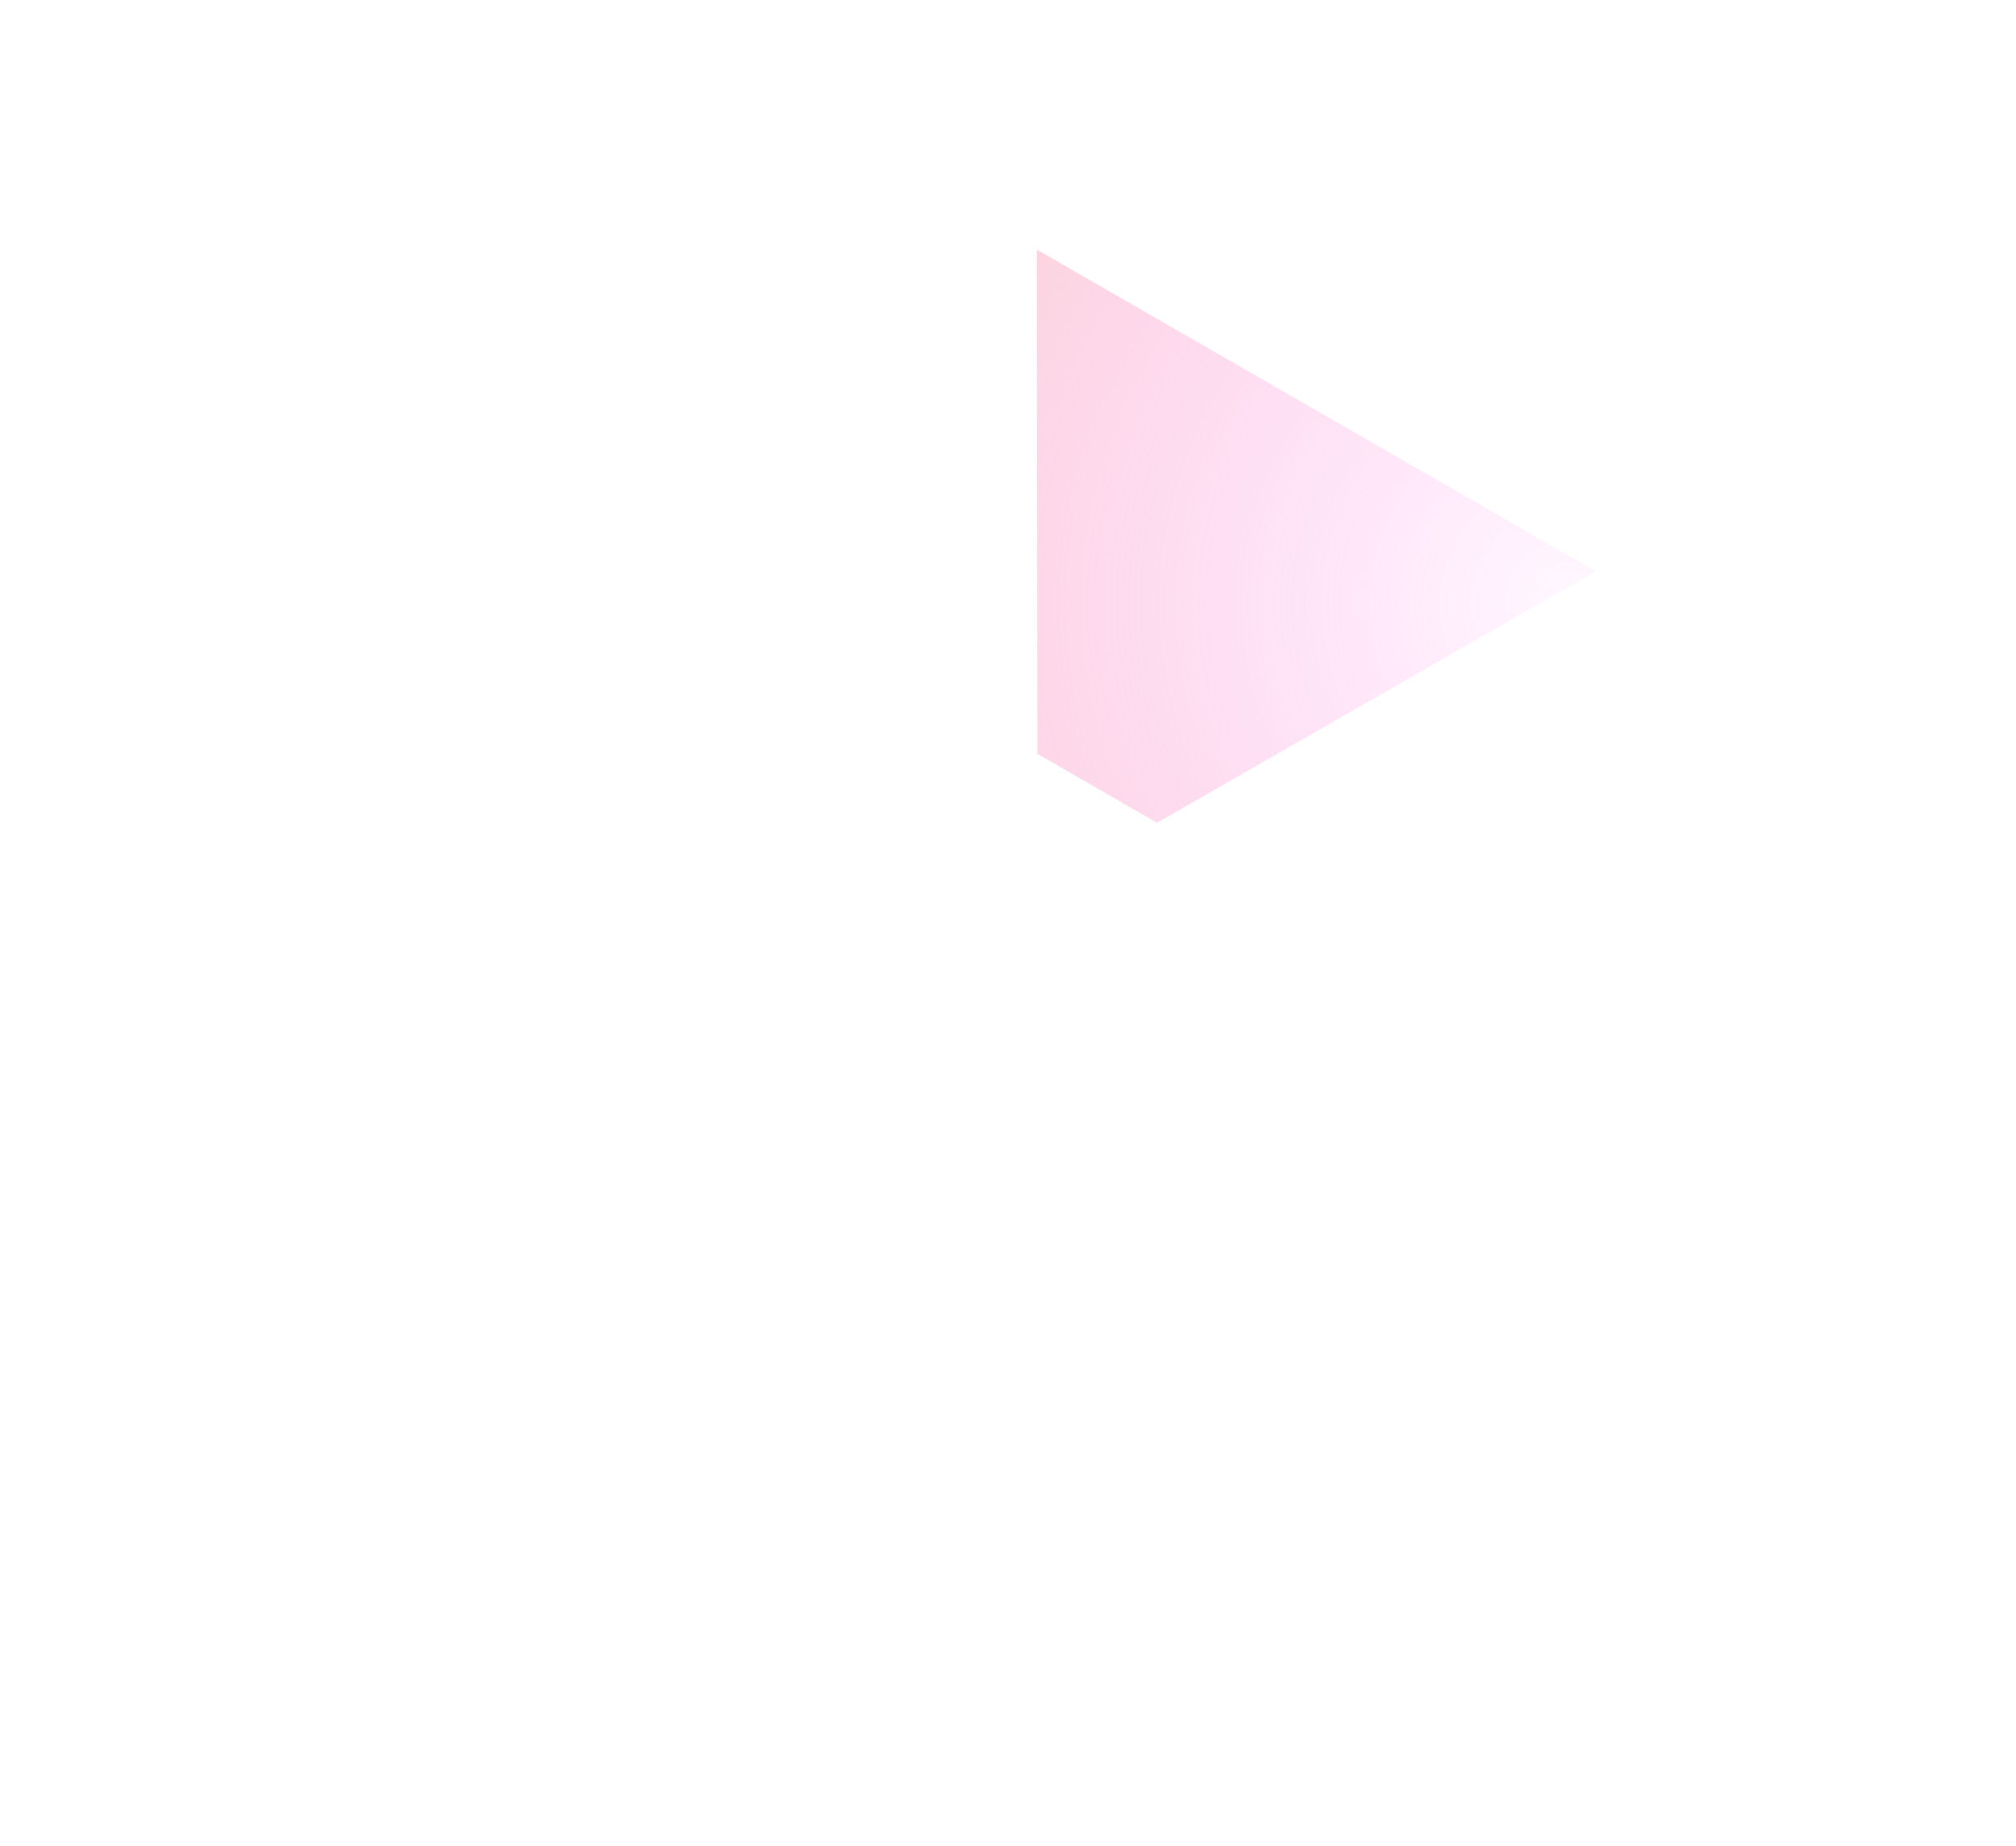 <svg width="1660" height="1520" viewBox="0 0 1660 1520" xmlns="http://www.w3.org/2000/svg">
  <defs>
    <radialGradient cx="9.228%" cy=".984%" fx="9.228%" fy=".984%" r="152.9%" gradientTransform="matrix(.93 .249 -.367 .631 .01 -.019)" id="a">
      <stop stop-color="#FF77F5" stop-opacity=".053" offset="0%"/>
      <stop stop-color="#F9A9BC" stop-opacity=".5" offset="100%"/>
    </radialGradient>
  </defs>
  <path transform="rotate(120 780.976 482.489)" d="M863.996 236.324L864 350.063 504.713 558 504 27z" fill="url(#a)" fill-rule="evenodd"/>
</svg>
